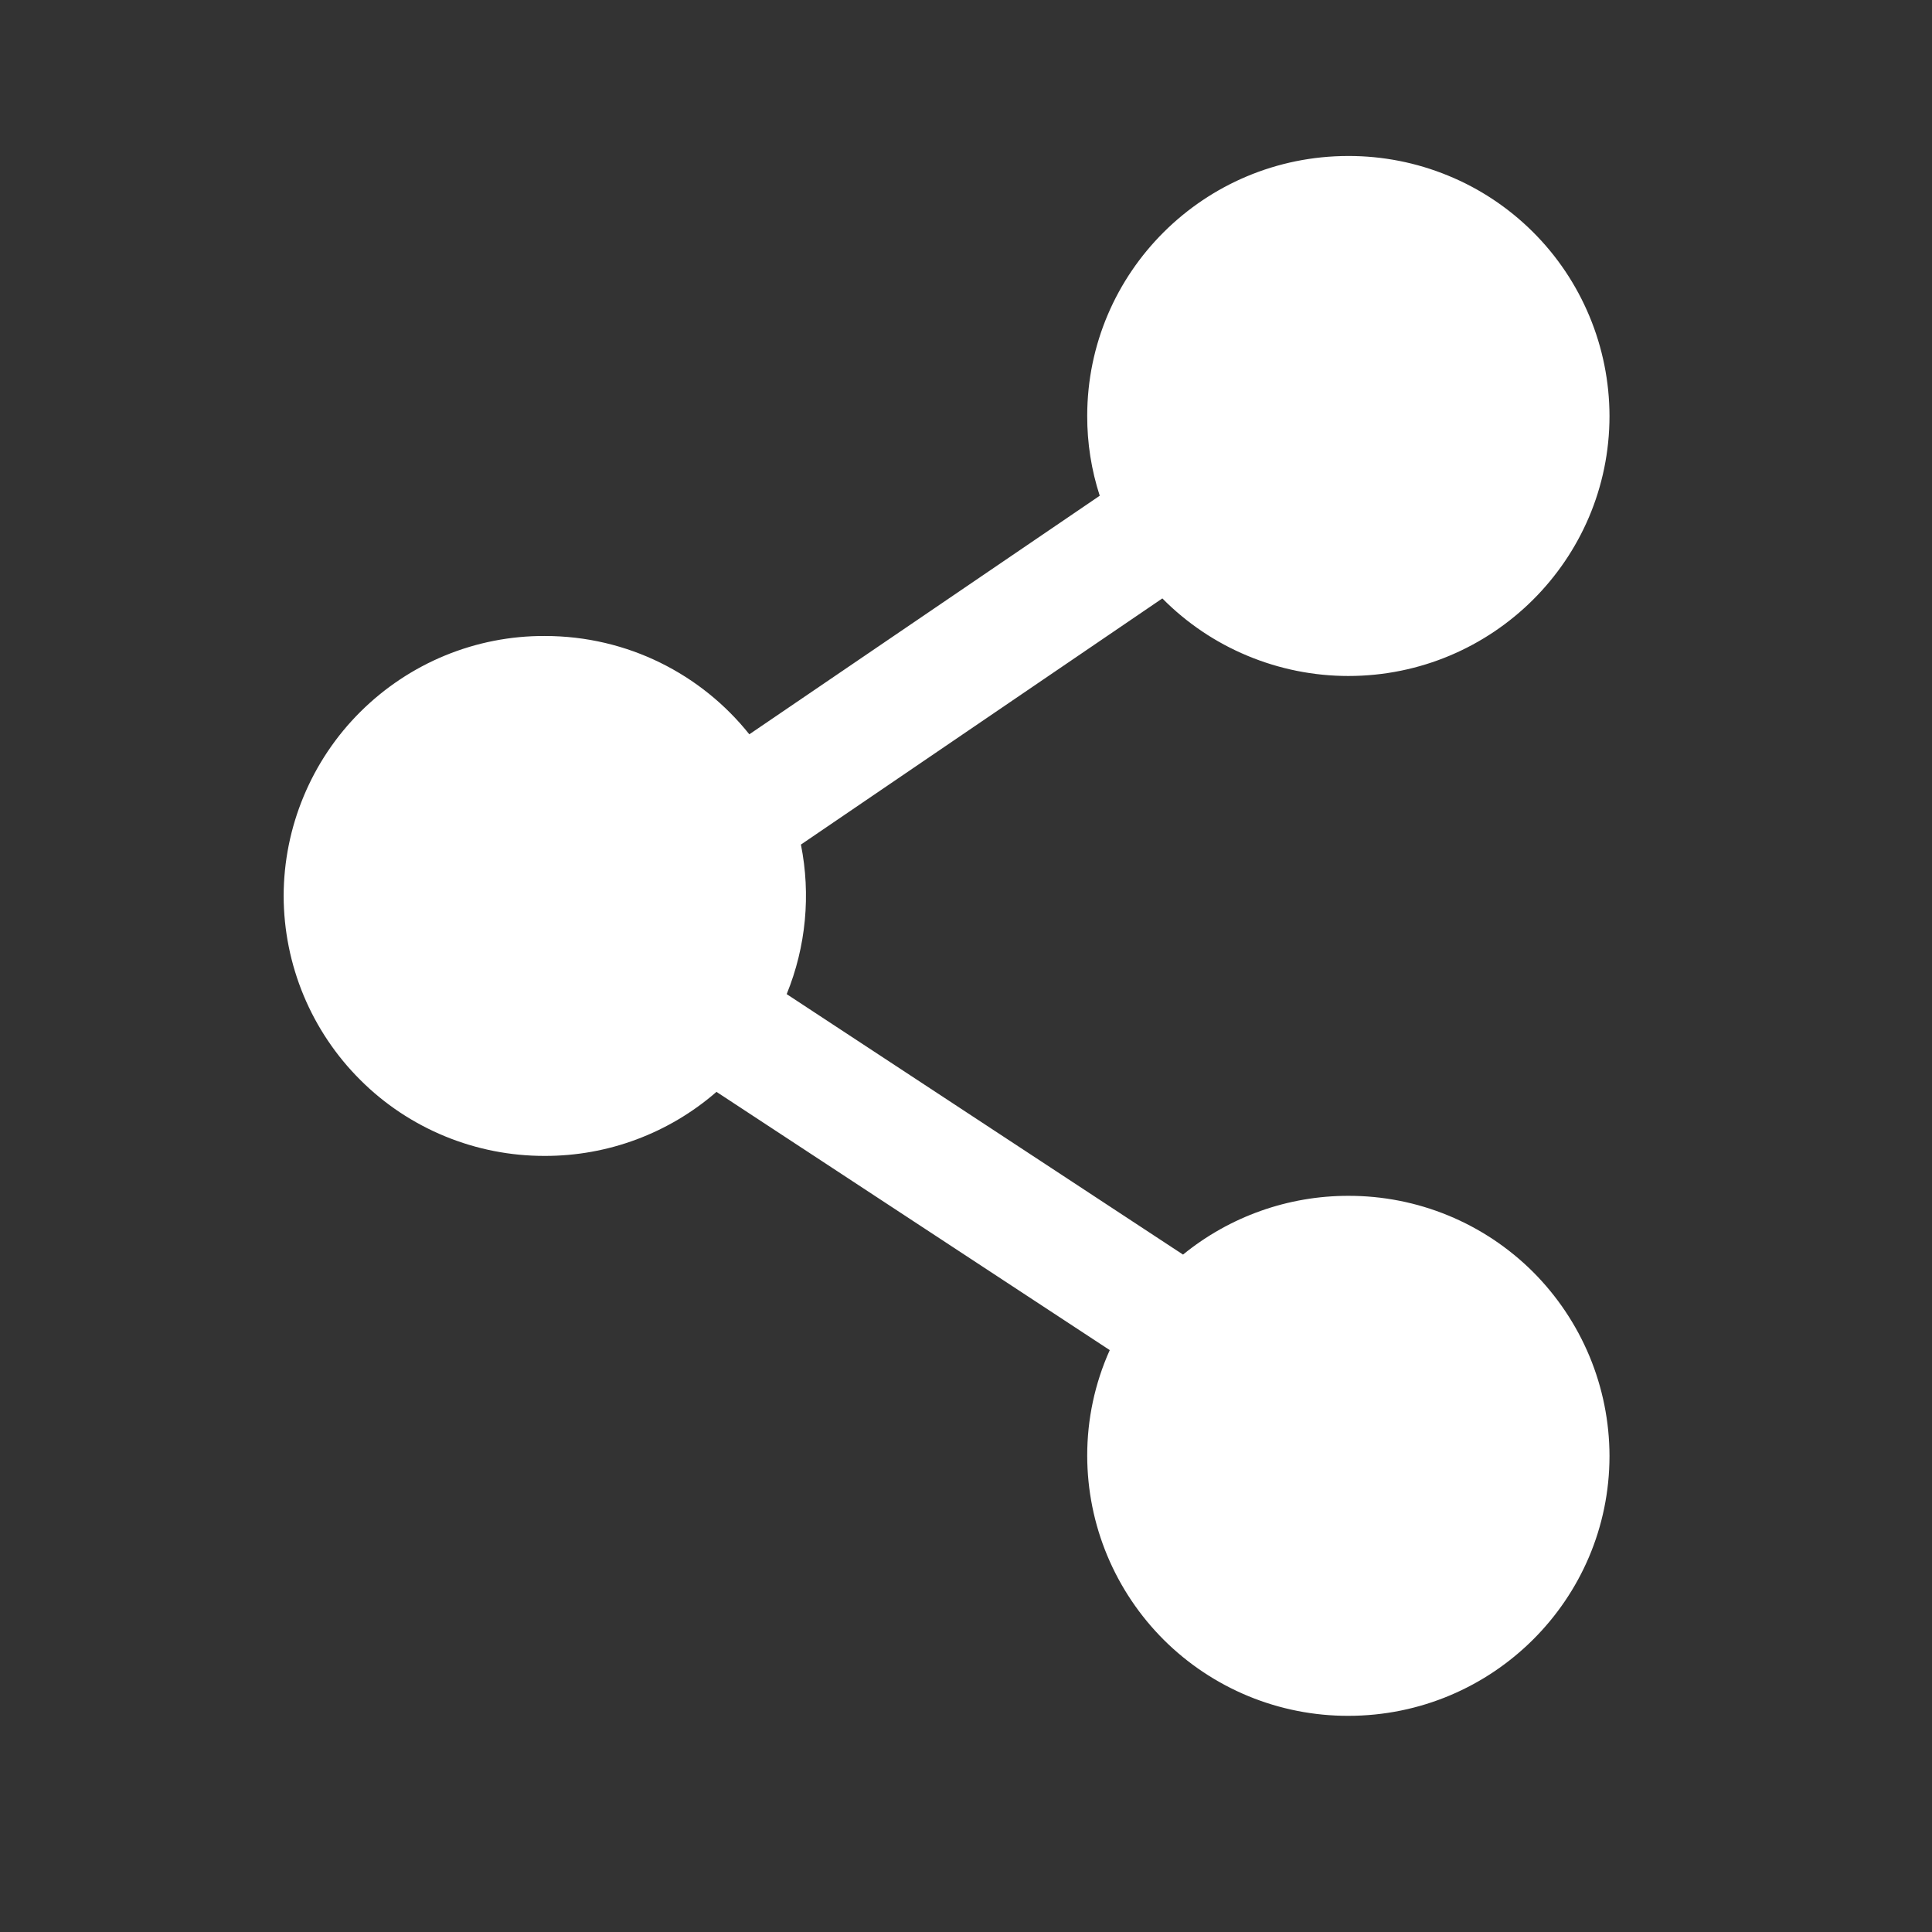 <svg width="27" height="27" viewBox="0 0 27 27" fill="none" xmlns="http://www.w3.org/2000/svg">
<rect x="0" y="0" width="27" height="27" fill="#333333" stroke="none"/>
<path fill-rule="evenodd" clip-rule="evenodd" d="M15.194 5.813C15.194 3.807 16.829 2.18 18.843 2.18C19.321 2.179 19.795 2.272 20.237 2.454C20.68 2.635 21.082 2.903 21.421 3.24C21.76 3.577 22.029 3.978 22.213 4.42C22.397 4.861 22.492 5.335 22.493 5.813C22.493 7.819 20.858 9.447 18.843 9.447C18.36 9.447 17.881 9.351 17.435 9.165C16.989 8.98 16.584 8.707 16.244 8.363L11.193 11.803C11.333 12.504 11.264 13.231 10.994 13.893L16.533 17.533C17.186 17.001 18.002 16.711 18.844 16.712C19.322 16.711 19.796 16.804 20.238 16.986C20.681 17.168 21.083 17.436 21.422 17.773C21.76 18.111 22.029 18.512 22.213 18.953C22.397 19.395 22.492 19.868 22.493 20.346C22.493 22.352 20.858 23.979 18.843 23.979C18.365 23.98 17.891 23.887 17.449 23.705C17.007 23.523 16.605 23.256 16.266 22.919C15.927 22.581 15.658 22.18 15.474 21.739C15.29 21.298 15.195 20.825 15.194 20.346C15.193 19.837 15.3 19.333 15.509 18.868L10.013 15.259C9.347 15.838 8.495 16.156 7.613 16.154C7.135 16.155 6.661 16.062 6.219 15.88C5.776 15.698 5.374 15.431 5.036 15.093C4.697 14.756 4.428 14.355 4.244 13.914C4.06 13.472 3.965 12.999 3.964 12.52C3.965 12.042 4.06 11.569 4.244 11.128C4.428 10.686 4.697 10.285 5.036 9.948C5.375 9.611 5.777 9.343 6.219 9.161C6.661 8.979 7.135 8.886 7.613 8.888C8.773 8.888 9.804 9.425 10.472 10.262L15.369 6.928C15.252 6.568 15.193 6.191 15.194 5.813Z" fill="white"/>
</svg>

